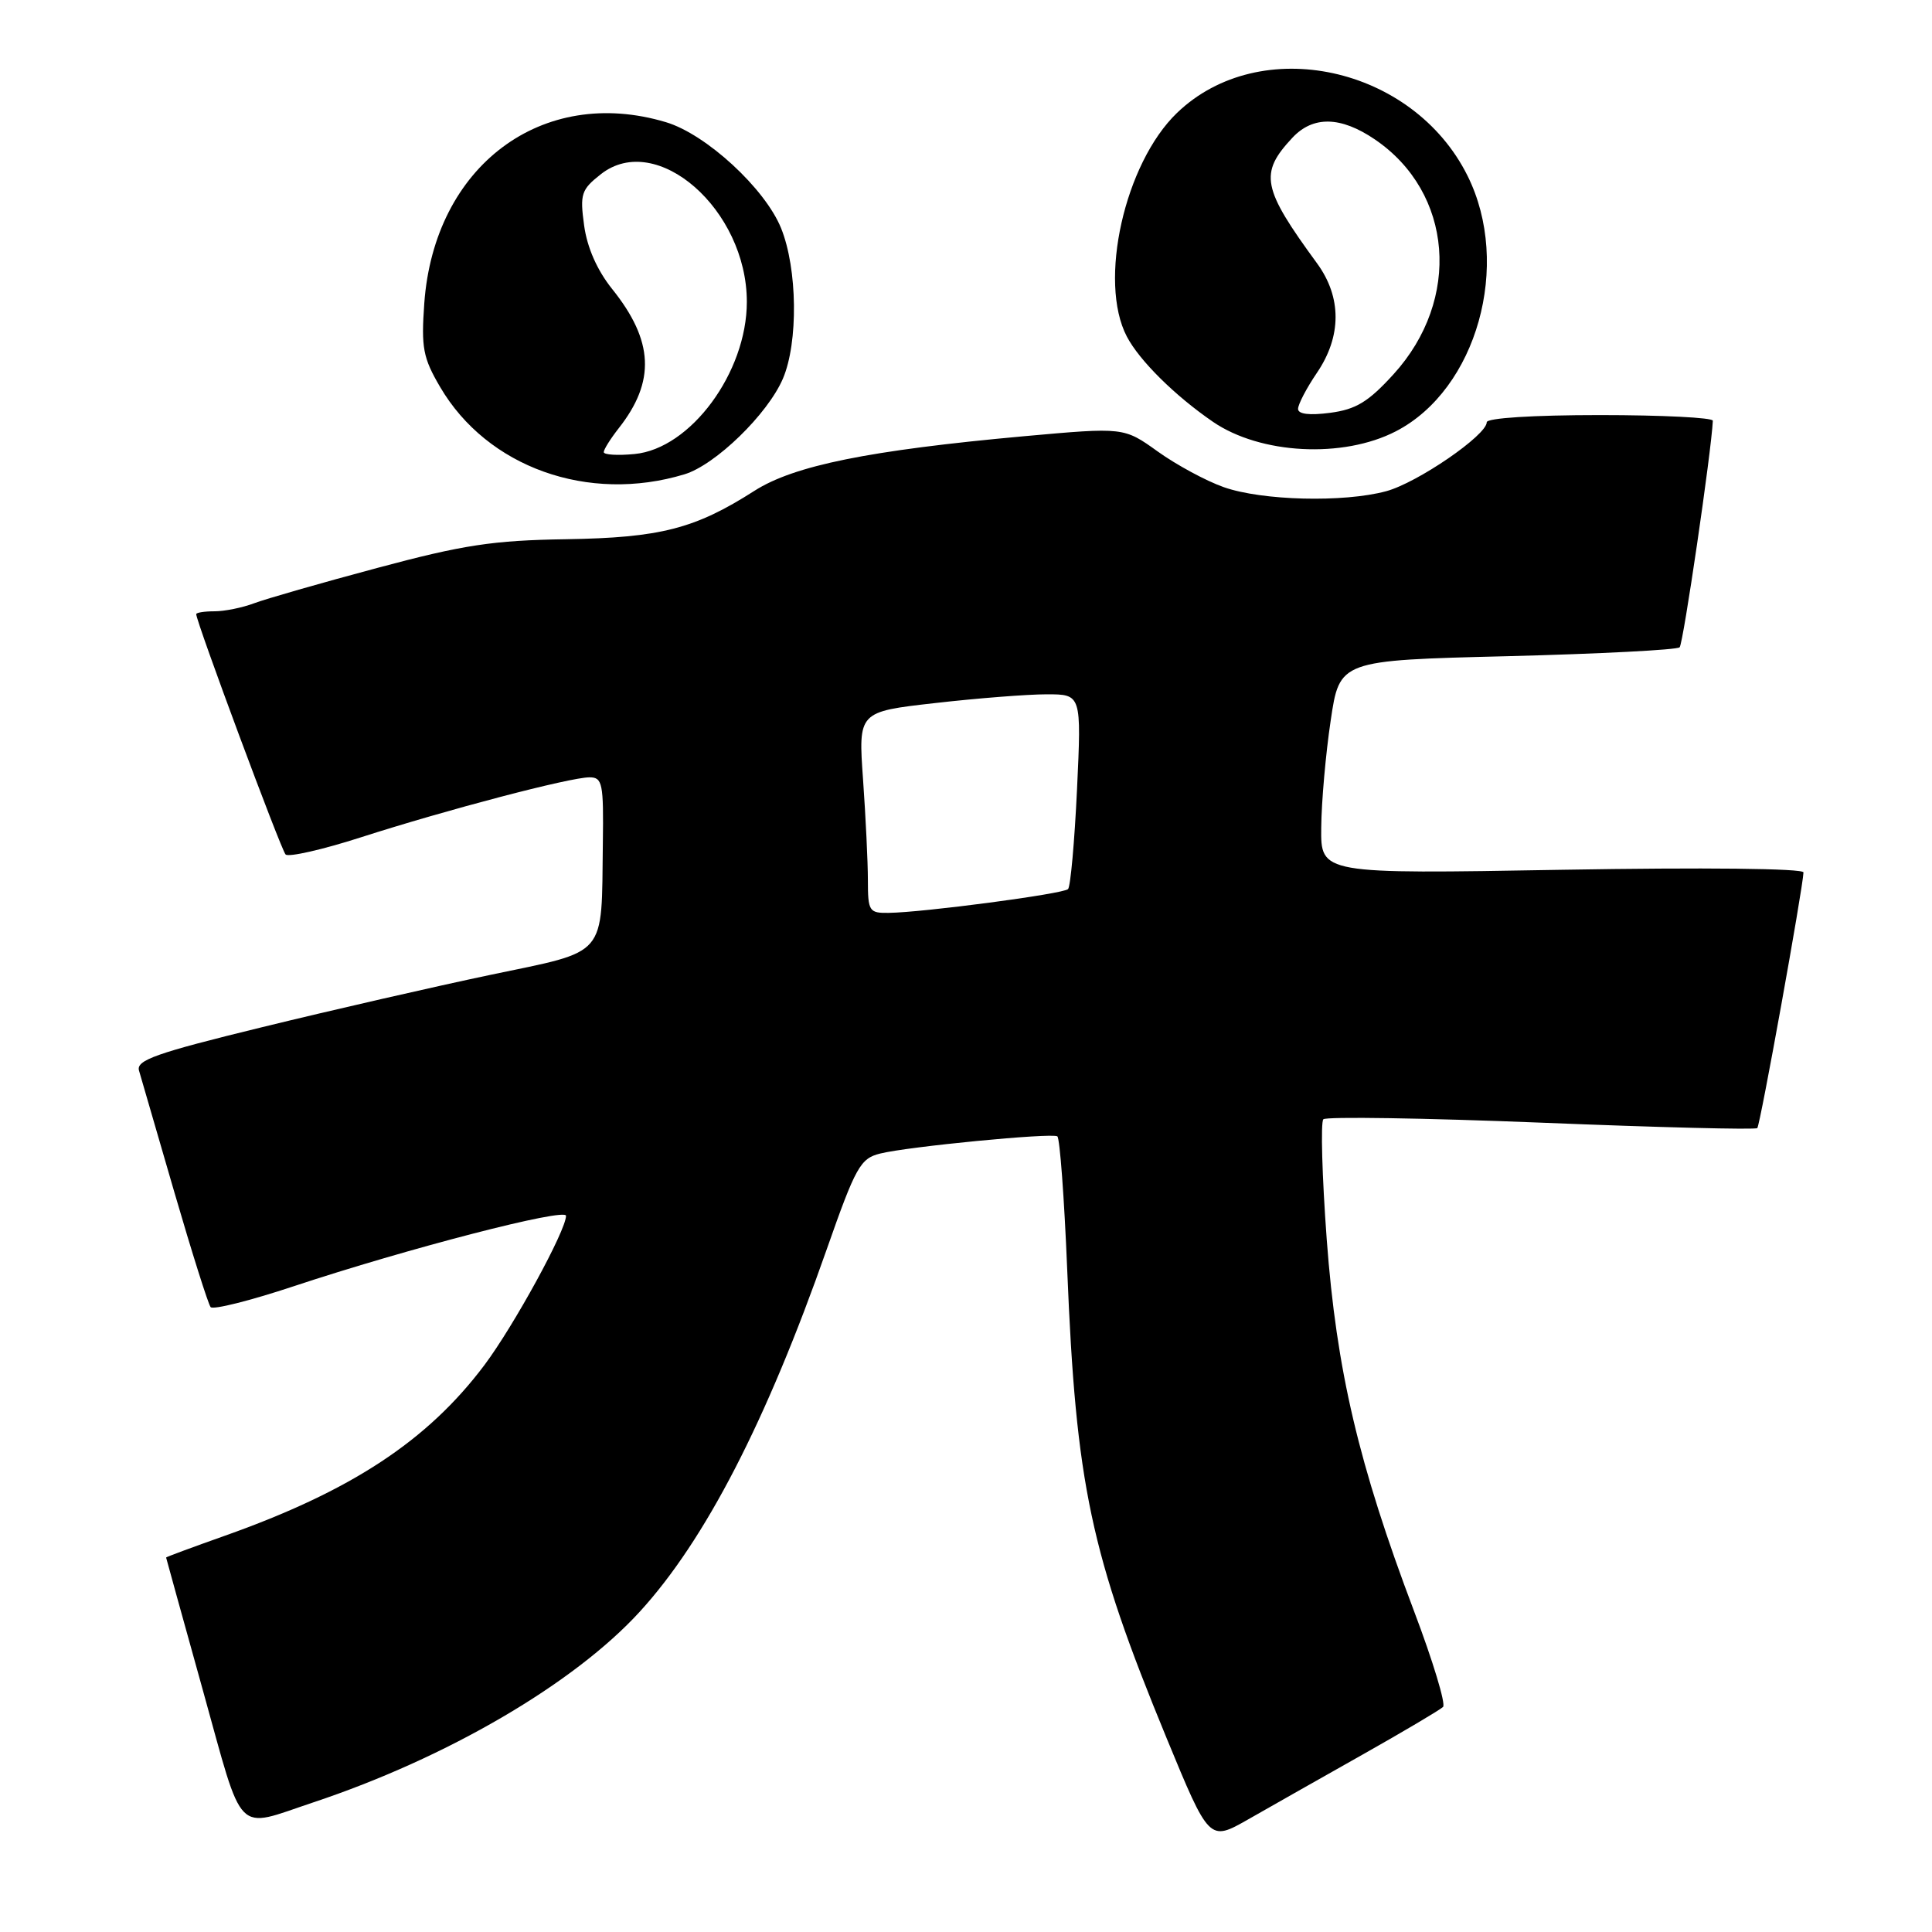 <?xml version="1.0" encoding="UTF-8" standalone="no"?>
<!DOCTYPE svg PUBLIC "-//W3C//DTD SVG 1.1//EN" "http://www.w3.org/Graphics/SVG/1.1/DTD/svg11.dtd" >
<svg xmlns="http://www.w3.org/2000/svg" xmlns:xlink="http://www.w3.org/1999/xlink" version="1.1" viewBox="0 0 256 256">
 <g >
 <path fill="currentColor"
d=" M 180.50 232.52 C 186.00 229.42 190.82 226.56 191.21 226.18 C 191.60 225.80 189.87 220.09 187.37 213.49 C 180.03 194.08 177.09 181.57 175.80 164.25 C 175.18 155.86 174.98 148.69 175.35 148.31 C 175.73 147.94 188.73 148.14 204.24 148.76 C 219.75 149.39 232.62 149.71 232.85 149.48 C 233.23 149.11 238.89 117.71 238.97 115.60 C 238.99 115.07 225.79 114.93 207.00 115.25 C 175.00 115.81 175.00 115.81 175.07 109.66 C 175.10 106.27 175.66 99.90 176.32 95.50 C 177.50 87.50 177.50 87.50 199.72 86.95 C 211.94 86.64 222.22 86.11 222.56 85.77 C 223.04 85.29 226.76 59.89 226.96 55.75 C 226.98 55.34 220.25 55.00 212.00 55.00 C 203.15 55.00 197.00 55.39 197.00 55.95 C 197.00 57.67 187.80 63.98 183.67 65.09 C 178.03 66.61 167.22 66.34 162.15 64.55 C 159.82 63.73 155.88 61.60 153.41 59.83 C 148.92 56.61 148.92 56.61 135.71 57.80 C 115.17 59.67 105.21 61.68 99.96 65.04 C 92.09 70.07 87.50 71.25 75.00 71.45 C 65.31 71.60 61.37 72.20 49.97 75.26 C 42.53 77.25 35.19 79.36 33.66 79.94 C 32.12 80.52 29.77 81.00 28.43 81.00 C 27.10 81.00 26.00 81.17 26.00 81.38 C 26.00 82.39 37.23 112.59 37.84 113.22 C 38.22 113.61 42.72 112.59 47.82 110.95 C 59.20 107.29 75.55 103.00 78.11 103.00 C 79.83 103.00 79.99 103.79 79.88 111.75 C 79.68 127.03 80.65 125.89 65.00 129.17 C 57.58 130.73 43.95 133.85 34.72 136.11 C 20.67 139.54 18.01 140.48 18.42 141.86 C 18.68 142.76 20.80 150.03 23.11 158.00 C 25.43 165.97 27.59 172.81 27.91 173.20 C 28.24 173.58 33.18 172.34 38.90 170.44 C 53.97 165.44 75.00 160.00 75.00 161.10 C 75.00 163.05 68.08 175.69 64.18 180.89 C 56.64 190.92 46.52 197.57 29.75 203.51 C 25.49 205.02 22.00 206.31 22.01 206.38 C 22.02 206.45 24.21 214.38 26.89 224.00 C 32.36 243.65 31.04 242.31 41.50 238.83 C 59.20 232.94 76.06 223.10 84.78 213.55 C 93.44 204.08 101.55 188.35 109.55 165.53 C 113.39 154.59 114.00 153.50 116.63 152.85 C 120.30 151.93 139.30 150.09 140.10 150.57 C 140.43 150.77 141.02 158.71 141.41 168.22 C 142.57 196.75 144.49 205.82 154.56 230.26 C 160.23 244.01 160.23 244.01 165.37 241.09 C 168.19 239.48 175.00 235.62 180.50 232.52 Z  M 90.69 62.85 C 94.80 61.61 101.73 54.87 103.74 50.17 C 105.79 45.37 105.67 35.61 103.50 30.24 C 101.37 24.97 93.56 17.78 88.24 16.19 C 71.83 11.27 57.53 21.99 56.22 40.19 C 55.80 46.08 56.05 47.41 58.32 51.28 C 64.55 61.92 77.94 66.71 90.69 62.85 Z  M 184.96 57.15 C 195.69 51.61 200.33 35.07 194.45 23.28 C 187.21 8.75 166.97 4.37 155.96 14.96 C 149.01 21.65 145.50 37.31 149.31 44.59 C 150.97 47.77 155.69 52.44 160.72 55.89 C 167.01 60.20 177.95 60.77 184.96 57.15 Z  M 115.00 116.65 C 115.00 114.26 114.71 108.26 114.36 103.31 C 113.72 94.31 113.72 94.31 123.90 93.16 C 129.49 92.52 136.15 92.00 138.69 92.00 C 143.30 92.00 143.30 92.00 142.71 104.61 C 142.38 111.55 141.85 117.49 141.52 117.81 C 140.89 118.45 122.36 120.90 117.75 120.96 C 115.17 121.00 115.00 120.74 115.00 116.65 Z  M 80.00 59.91 C 80.00 59.56 80.89 58.14 81.98 56.75 C 86.88 50.53 86.62 45.15 81.11 38.29 C 79.13 35.82 77.80 32.81 77.40 29.88 C 76.83 25.71 77.01 25.13 79.62 23.08 C 86.99 17.29 98.96 27.76 98.96 40.00 C 98.96 49.35 91.50 59.46 84.08 60.16 C 81.84 60.38 80.00 60.26 80.00 59.91 Z  M 172.00 54.18 C 172.00 53.58 173.12 51.43 174.50 49.40 C 177.79 44.56 177.79 39.38 174.52 34.90 C 167.21 24.91 166.83 22.98 171.25 18.25 C 173.98 15.33 177.65 15.40 182.17 18.47 C 192.54 25.51 193.67 39.68 184.65 49.59 C 181.31 53.26 179.67 54.25 176.25 54.70 C 173.51 55.06 172.00 54.88 172.00 54.18 Z "/>
</g>
</svg>
